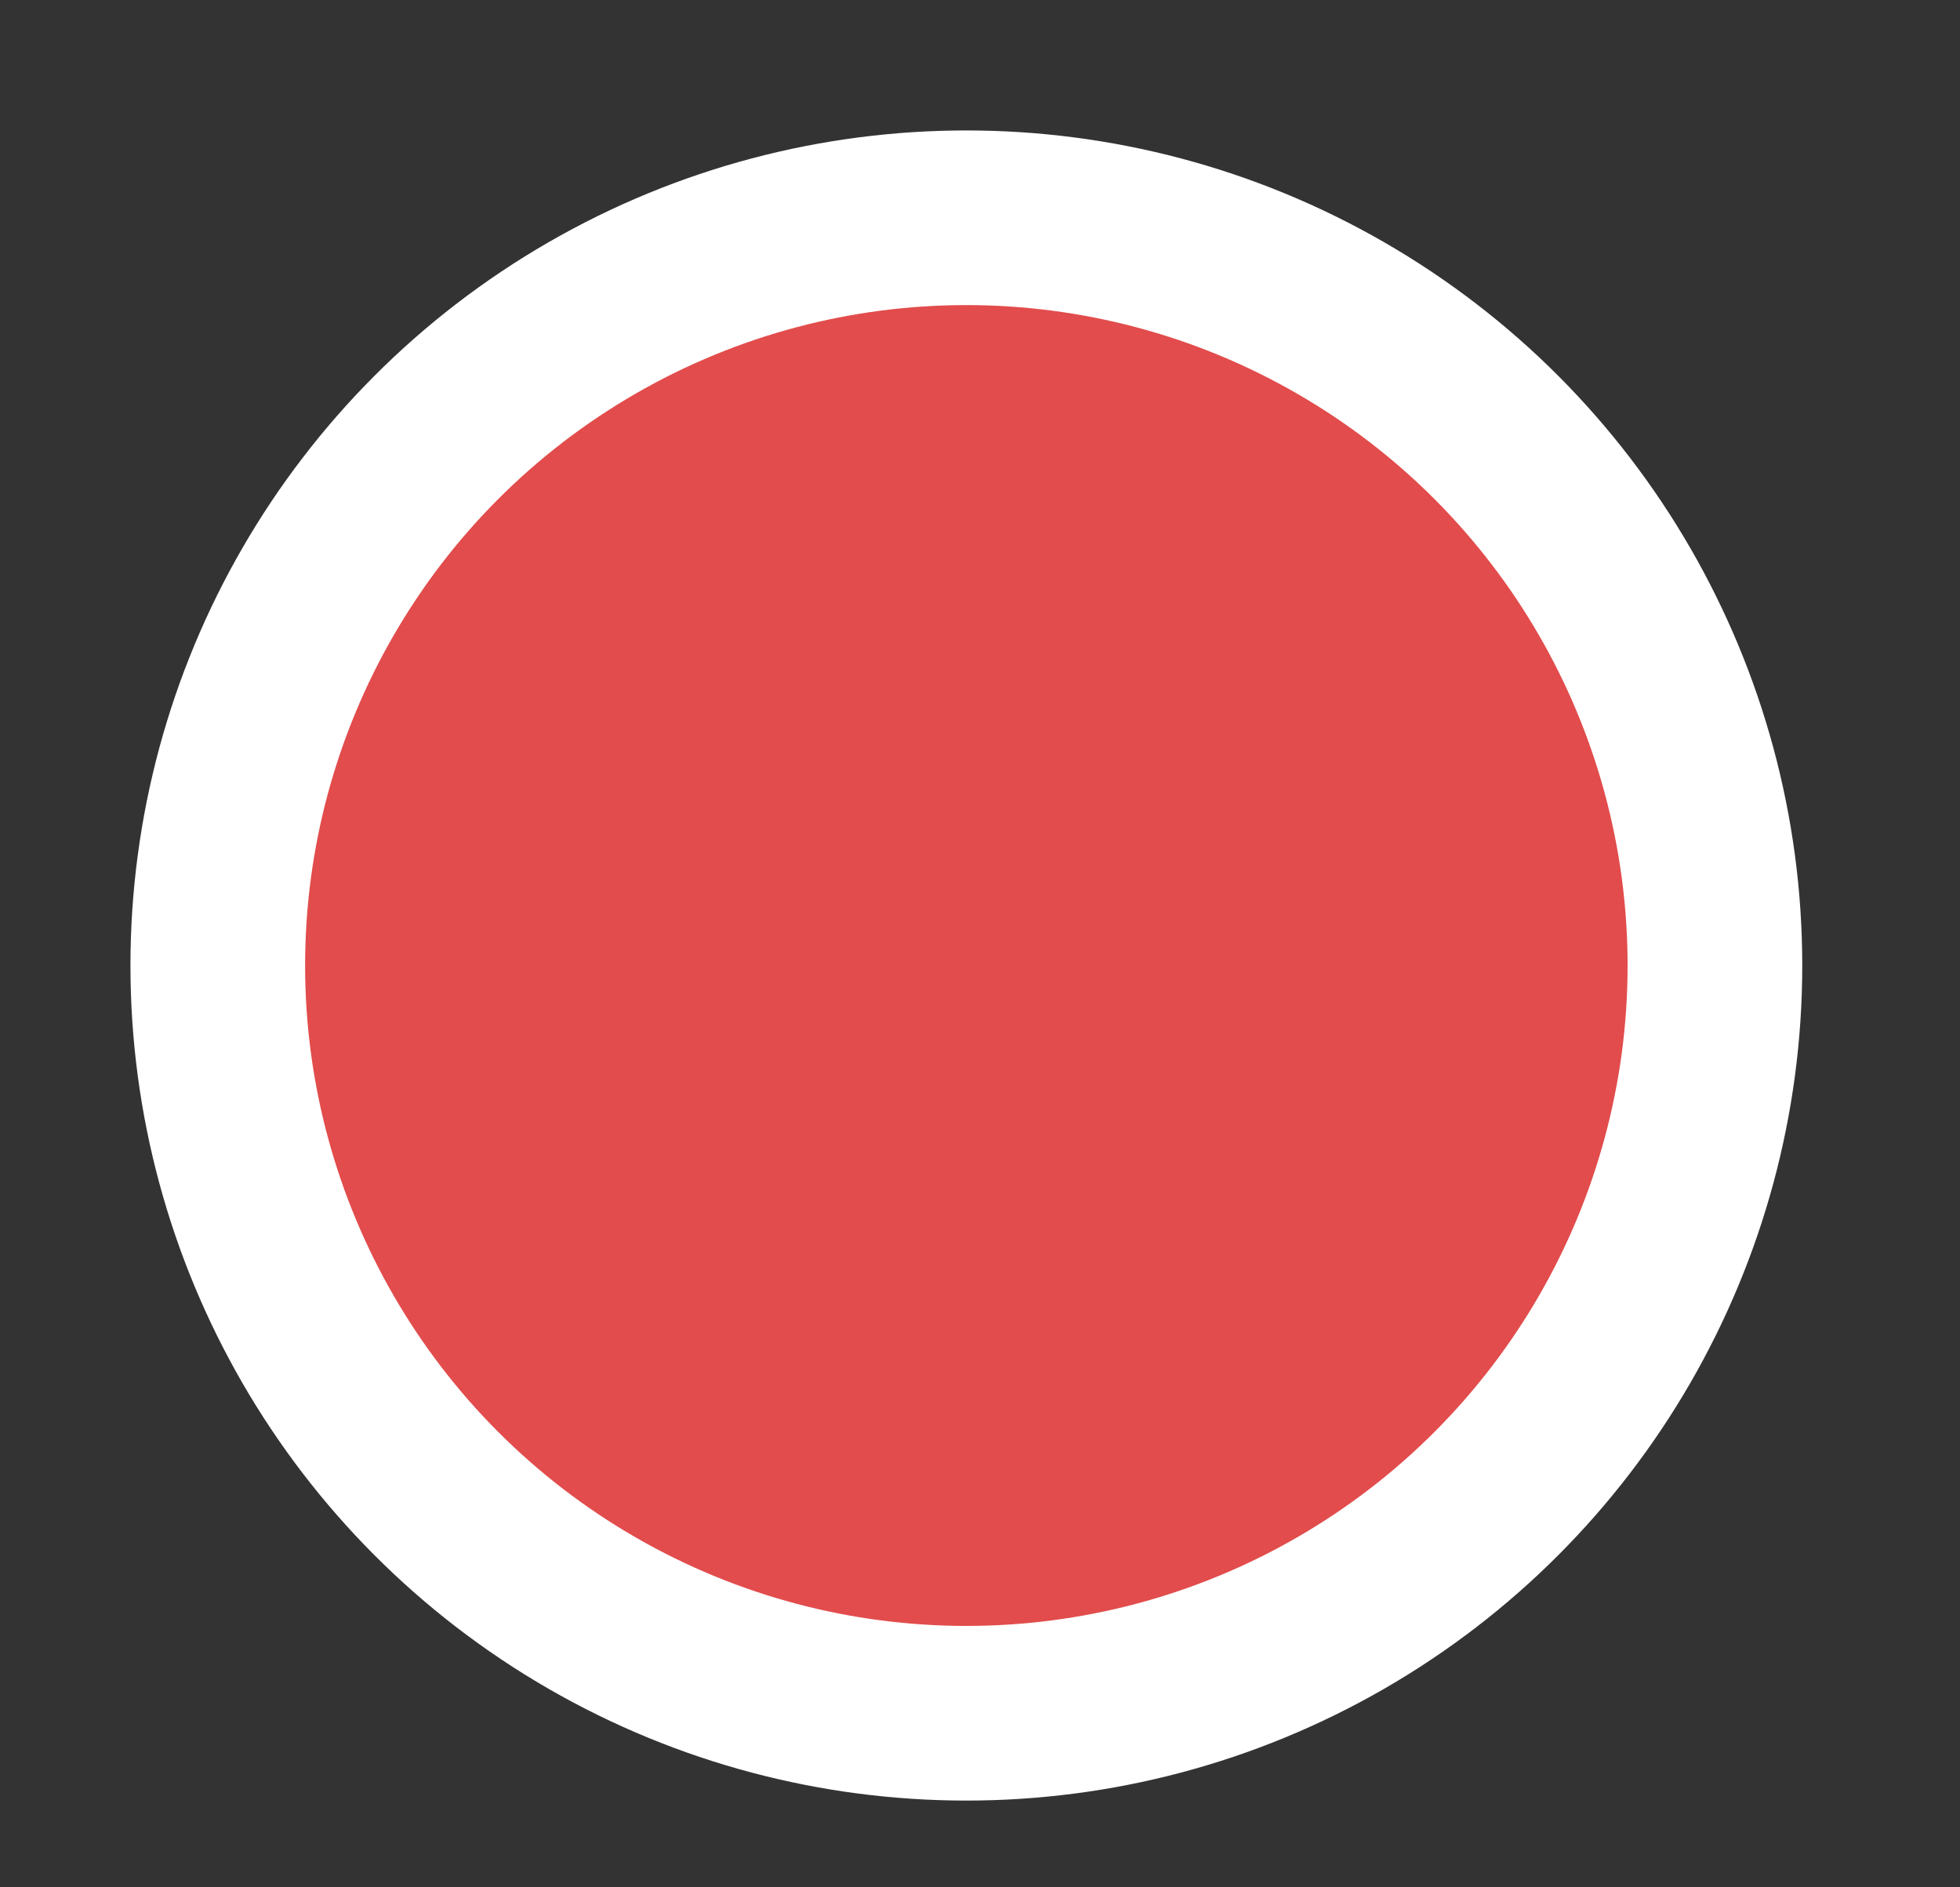 <?xml version="1.0" encoding="UTF-8" standalone="no"?>
<svg width="27px" height="26px" viewBox="0 0 27 26" version="1.1" xmlns="http://www.w3.org/2000/svg" xmlns:xlink="http://www.w3.org/1999/xlink" xmlns:sketch="http://www.bohemiancoding.com/sketch/ns">
    <rect x="0" y="0" width="27" height="26" fill="#333333" stroke="none"/>
    <!-- Generator: Sketch Beta 3.1 (8657) - http://www.bohemiancoding.com/sketch -->
    <title>tag--grilled</title>
    <desc>Created with Sketch Beta.</desc>
    <defs></defs>
    <g id="Page-1" stroke="none" stroke-width="1" fill="none" fill-rule="evenodd" sketch:type="MSPage">
        <g id="tags" sketch:type="MSArtboardGroup" transform="translate(-19, -52)" stroke="#FFFFFF" stroke-width="2.406" fill="#E24C4C">
            <ellipse id="tag--grilled" sketch:type="MSShapeGroup" cx="32.312" cy="65.301" rx="10.312" ry="10.301"></ellipse>
        </g>
    </g>
</svg>